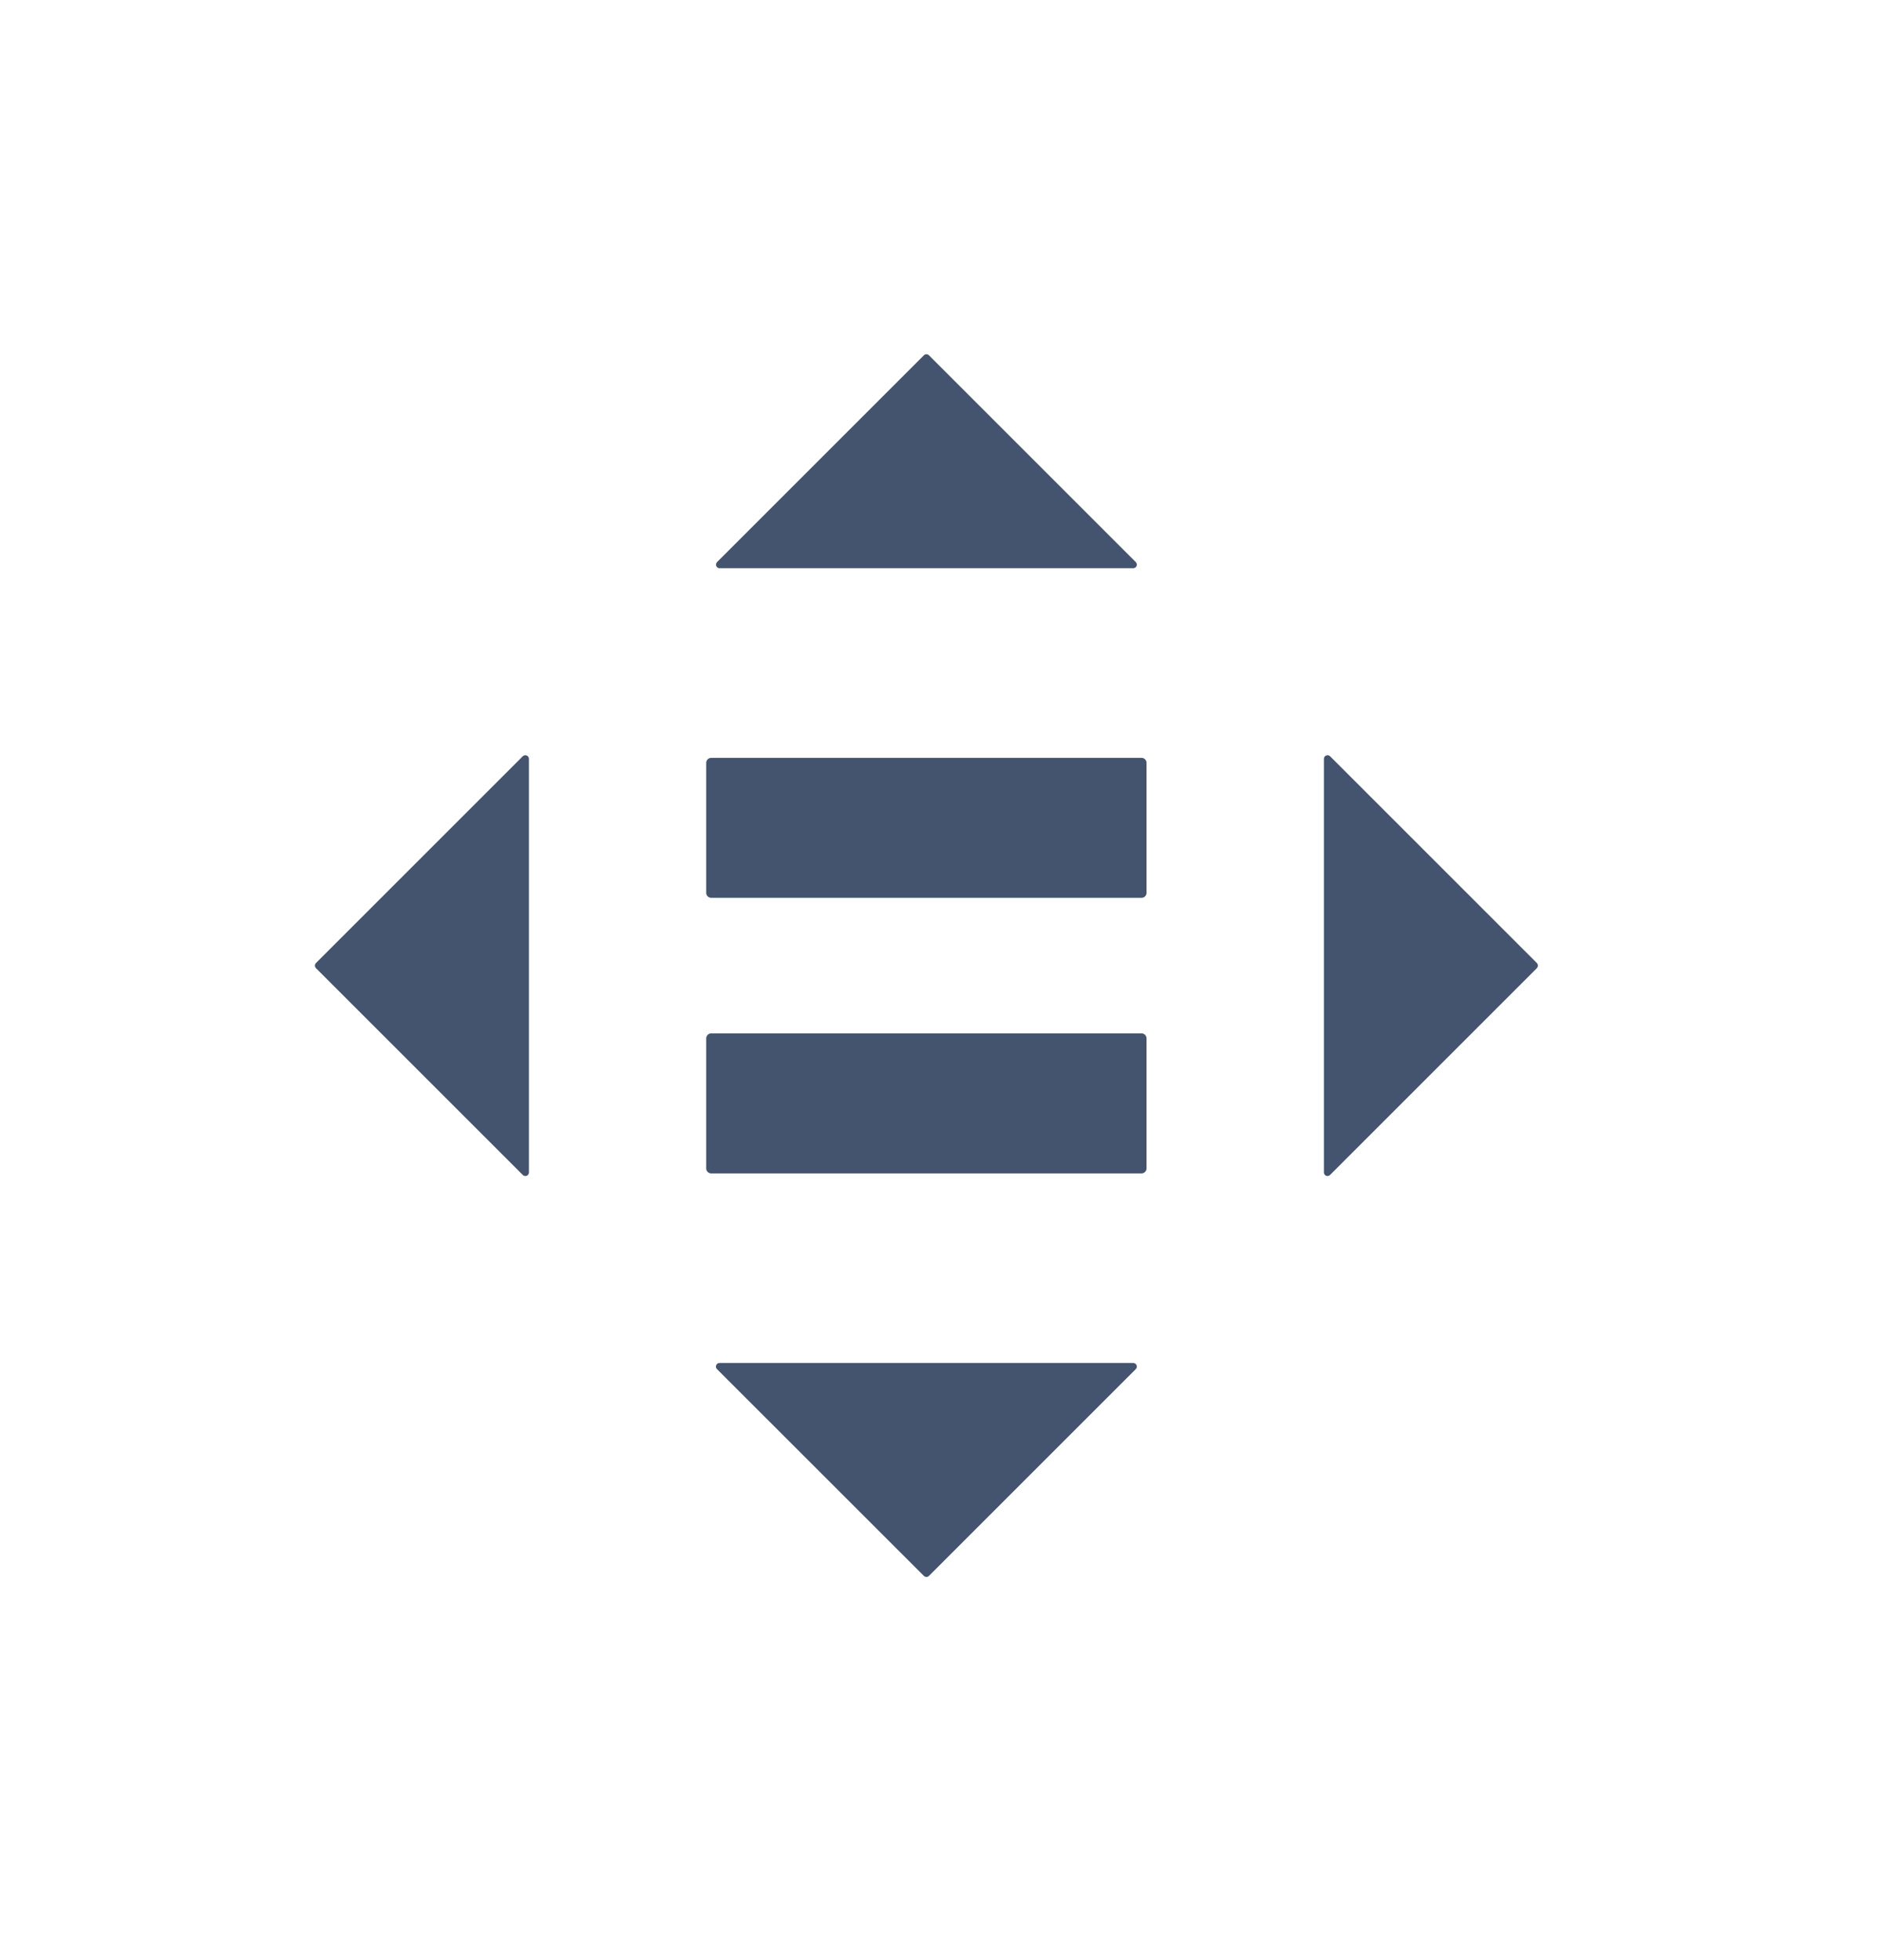 <svg width="24" height="25" viewBox="0 0 24 25" fill="none" xmlns="http://www.w3.org/2000/svg">
<path d="M14.561 13.18H9.066C9.031 13.182 9.005 13.212 9.006 13.247V14.899C9.004 14.934 9.031 14.963 9.066 14.966H14.561C14.596 14.963 14.623 14.934 14.621 14.899V13.247C14.623 13.212 14.596 13.182 14.561 13.18Z" fill="#44546F"/>
<path d="M14.561 9.666H9.066C9.031 9.668 9.005 9.698 9.006 9.732V11.384C9.004 11.419 9.031 11.449 9.066 11.451H14.561C14.596 11.449 14.623 11.419 14.621 11.384V9.732C14.623 9.698 14.596 9.668 14.561 9.666Z" fill="#44546F"/>
<path d="M14.484 7.169L11.846 4.531C11.828 4.514 11.8 4.514 11.782 4.531L9.144 7.169C9.131 7.182 9.127 7.202 9.134 7.219C9.141 7.236 9.158 7.247 9.176 7.247H14.452C14.47 7.247 14.487 7.236 14.494 7.219C14.501 7.202 14.497 7.182 14.484 7.169Z" fill="#44546F"/>
<path d="M16.961 14.986L19.599 12.348C19.607 12.339 19.612 12.328 19.612 12.316C19.612 12.303 19.607 12.292 19.599 12.283L16.961 9.645C16.948 9.632 16.928 9.629 16.911 9.636C16.894 9.643 16.883 9.659 16.883 9.678V14.954C16.883 14.972 16.894 14.989 16.911 14.996C16.928 15.003 16.948 14.999 16.961 14.986Z" fill="#44546F"/>
<path d="M9.144 17.463L11.782 20.1C11.79 20.108 11.802 20.113 11.814 20.113C11.826 20.113 11.838 20.108 11.846 20.1L14.484 17.462C14.497 17.449 14.501 17.429 14.494 17.412C14.487 17.395 14.47 17.384 14.452 17.384H9.176C9.157 17.383 9.14 17.395 9.133 17.412C9.125 17.43 9.13 17.45 9.144 17.463Z" fill="#44546F"/>
<path d="M6.667 9.645L4.029 12.283C4.021 12.292 4.016 12.303 4.016 12.316C4.016 12.328 4.021 12.339 4.029 12.348L6.667 14.986C6.68 14.999 6.7 15.003 6.717 14.996C6.734 14.989 6.745 14.972 6.745 14.954V9.678C6.745 9.659 6.734 9.643 6.717 9.636C6.7 9.629 6.68 9.632 6.667 9.645Z" fill="#44546F"/>
</svg>

